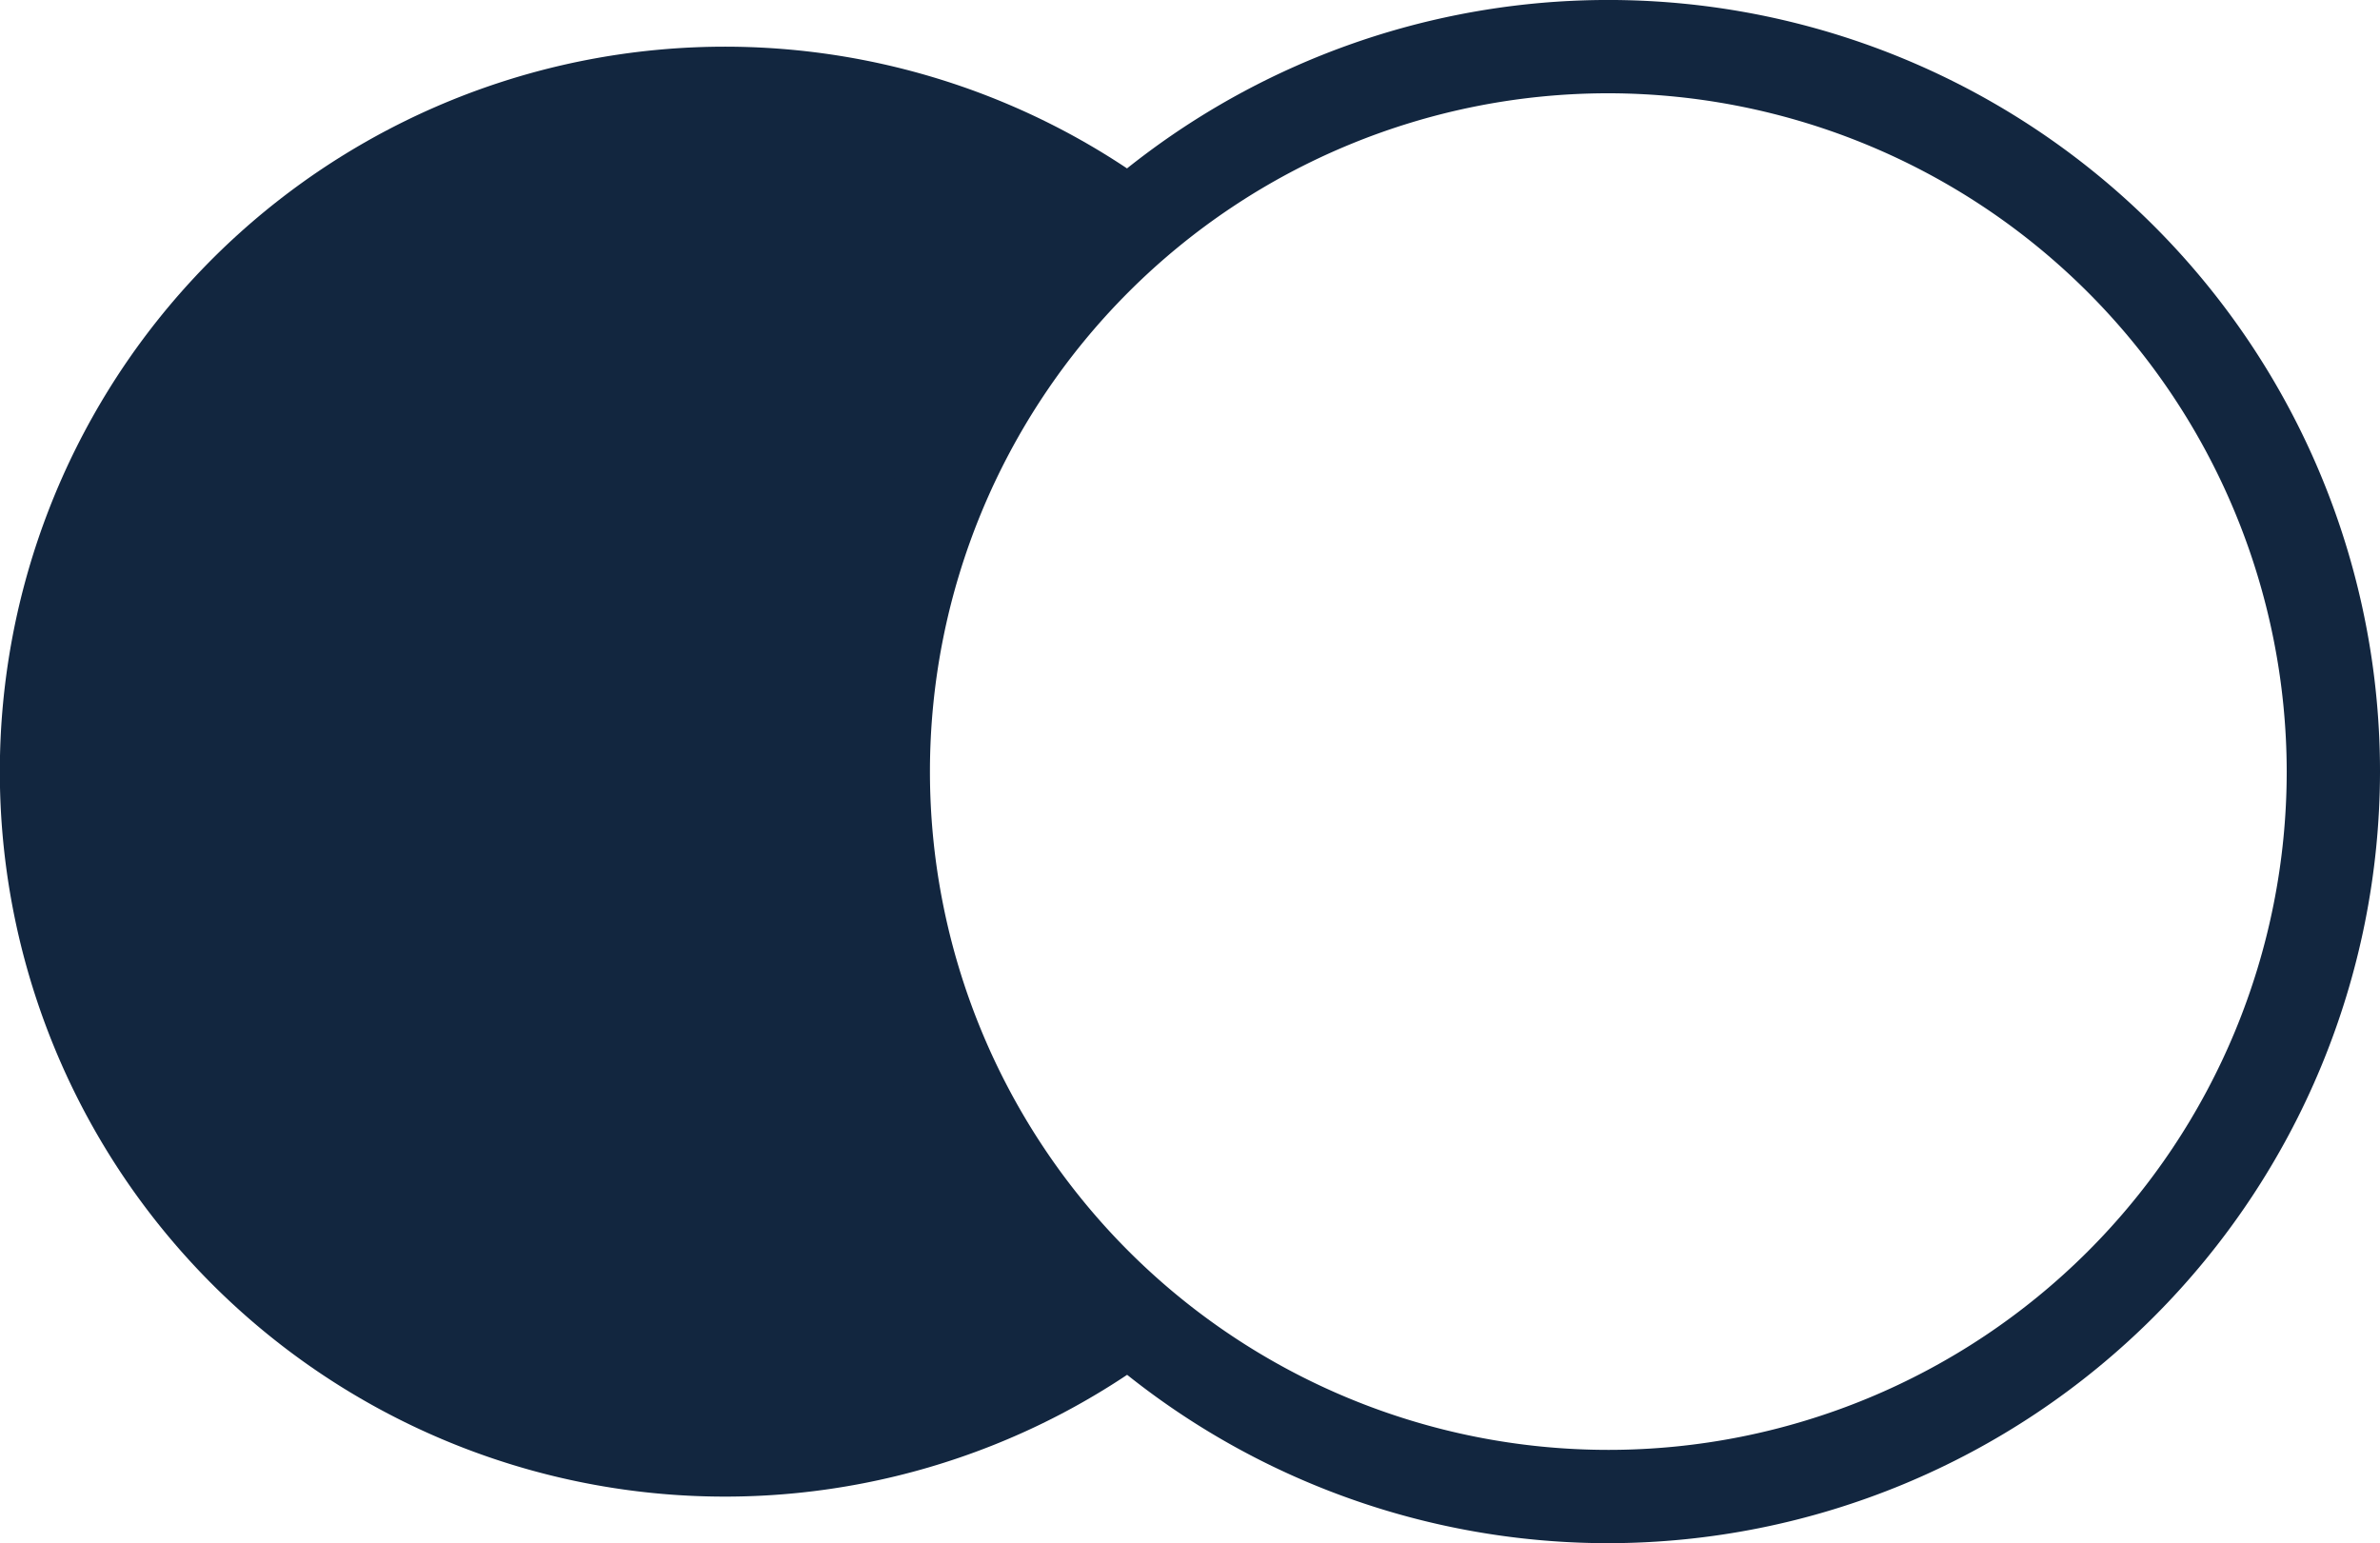 <svg id="Grupo_1102996" data-name="Grupo 1102996" xmlns="http://www.w3.org/2000/svg" xmlns:xlink="http://www.w3.org/1999/xlink" width="102.047" height="66.175" viewBox="0 0 102.047 66.175">
  <defs>
    <clipPath id="clip-path">
      <rect id="Rectángulo_403071" data-name="Rectángulo 403071" width="102.047" height="66.175" transform="translate(0 0)" fill="#12263f"/>
    </clipPath>
  </defs>
  <g id="Grupo_1102995" data-name="Grupo 1102995" clip-path="url(#clip-path)">
    <path id="Trazado_883434" data-name="Trazado 883434" d="M37.872,33.088A31.029,31.029,0,0,1,50.024,8.44a31.088,31.088,0,1,0,0,49.3A31.029,31.029,0,0,1,37.872,33.088" fill="#12263f"/>
    <path id="Trazado_883435" data-name="Trazado 883435" d="M68.959,66.175a33.088,33.088,0,1,1,33.088-33.087A33.125,33.125,0,0,1,68.959,66.175M68.959,4A29.087,29.087,0,1,0,98.047,33.088,29.121,29.121,0,0,0,68.959,4" fill="#12263f"/>
  </g>
</svg>
